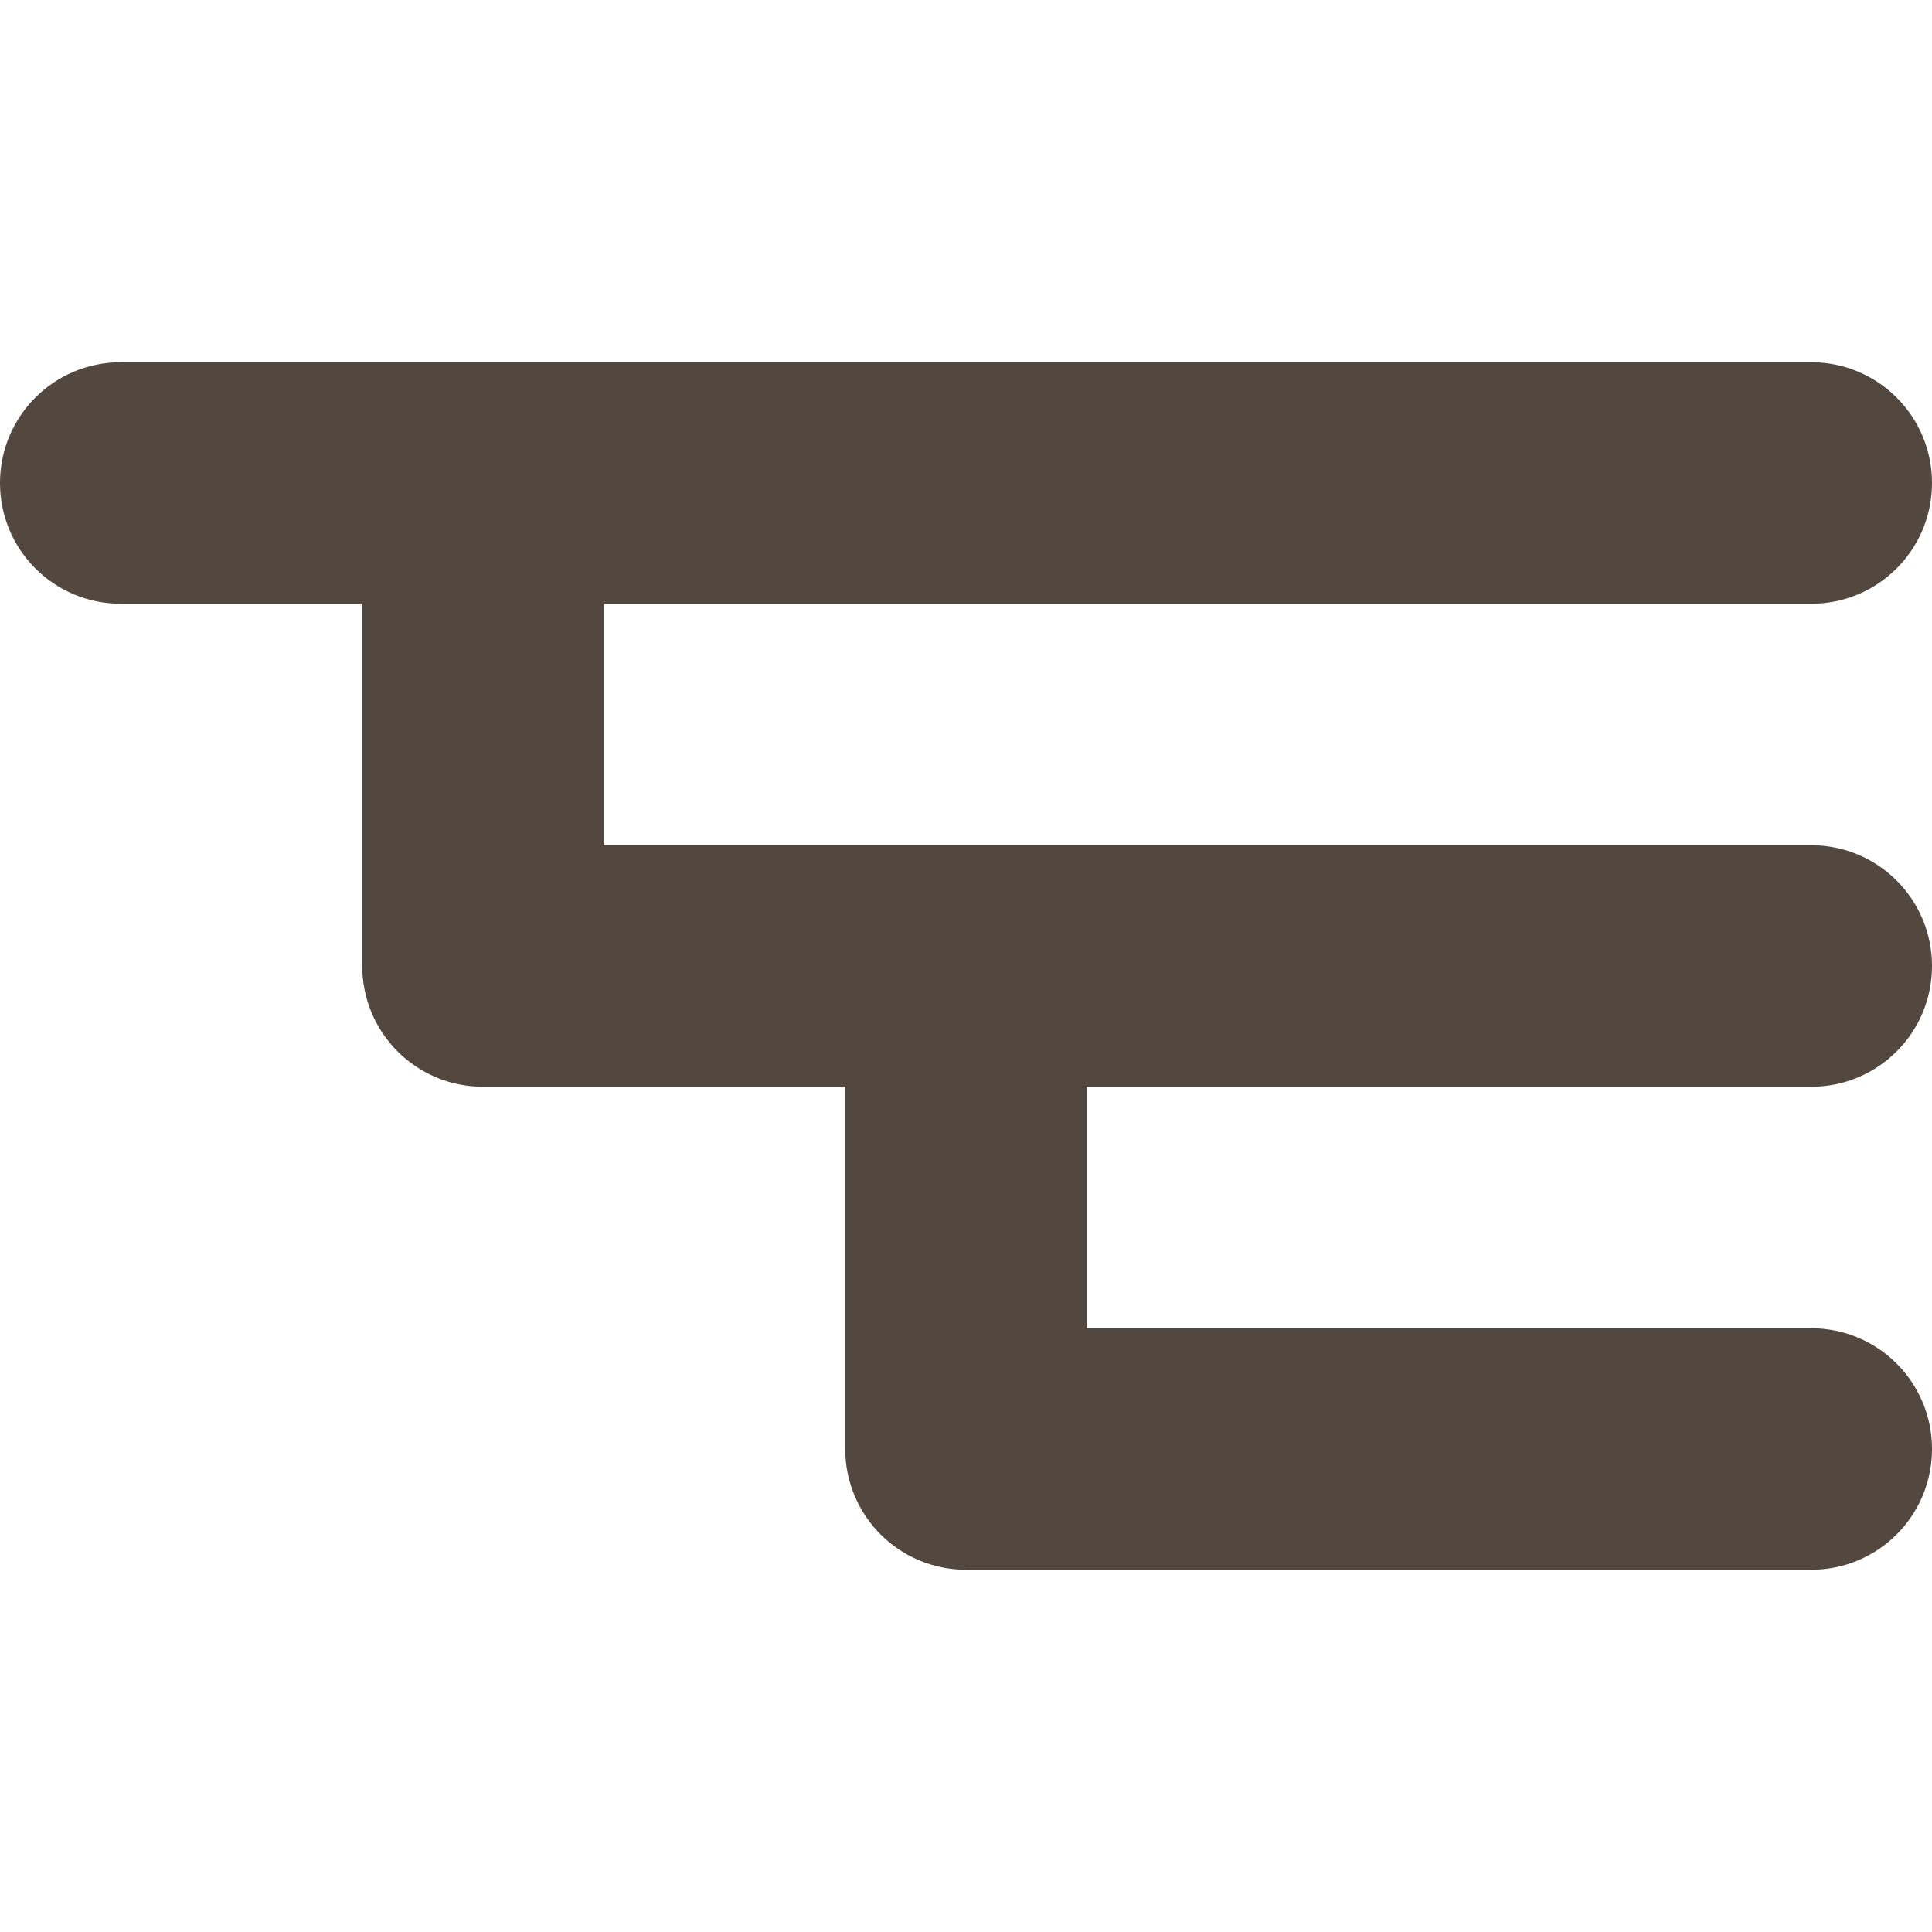 <?xml version="1.0" encoding="utf-8"?>
<!-- Generator: Adobe Illustrator 16.2.1, SVG Export Plug-In . SVG Version: 6.00 Build 0)  -->
<!DOCTYPE svg PUBLIC "-//W3C//DTD SVG 1.1//EN" "http://www.w3.org/Graphics/SVG/1.1/DTD/svg11.dtd">
<svg version="1.1" id="Calque_1" xmlns="http://www.w3.org/2000/svg" xmlns:xlink="http://www.w3.org/1999/xlink" x="0px" y="0px"
	 width="16px" height="16px" viewBox="0 0 16 16" enable-background="new 0 0 16 16" xml:space="preserve">
<path fill="#534840" d="M15,9c0.553,0,1-0.447,1-1s-0.447-1-1-1H5V5h10c0.553,0,1-0.447,1-1s-0.447-1-1-1H1C0.447,3,0,3.447,0,4
	s0.447,1,1,1h2v3c0,0.553,0.447,1,1,1h3v3c0,0.553,0.447,1,1,1h7c0.553,0,1-0.447,1-1s-0.447-1-1-1H9V9H15z"/>
</svg>
